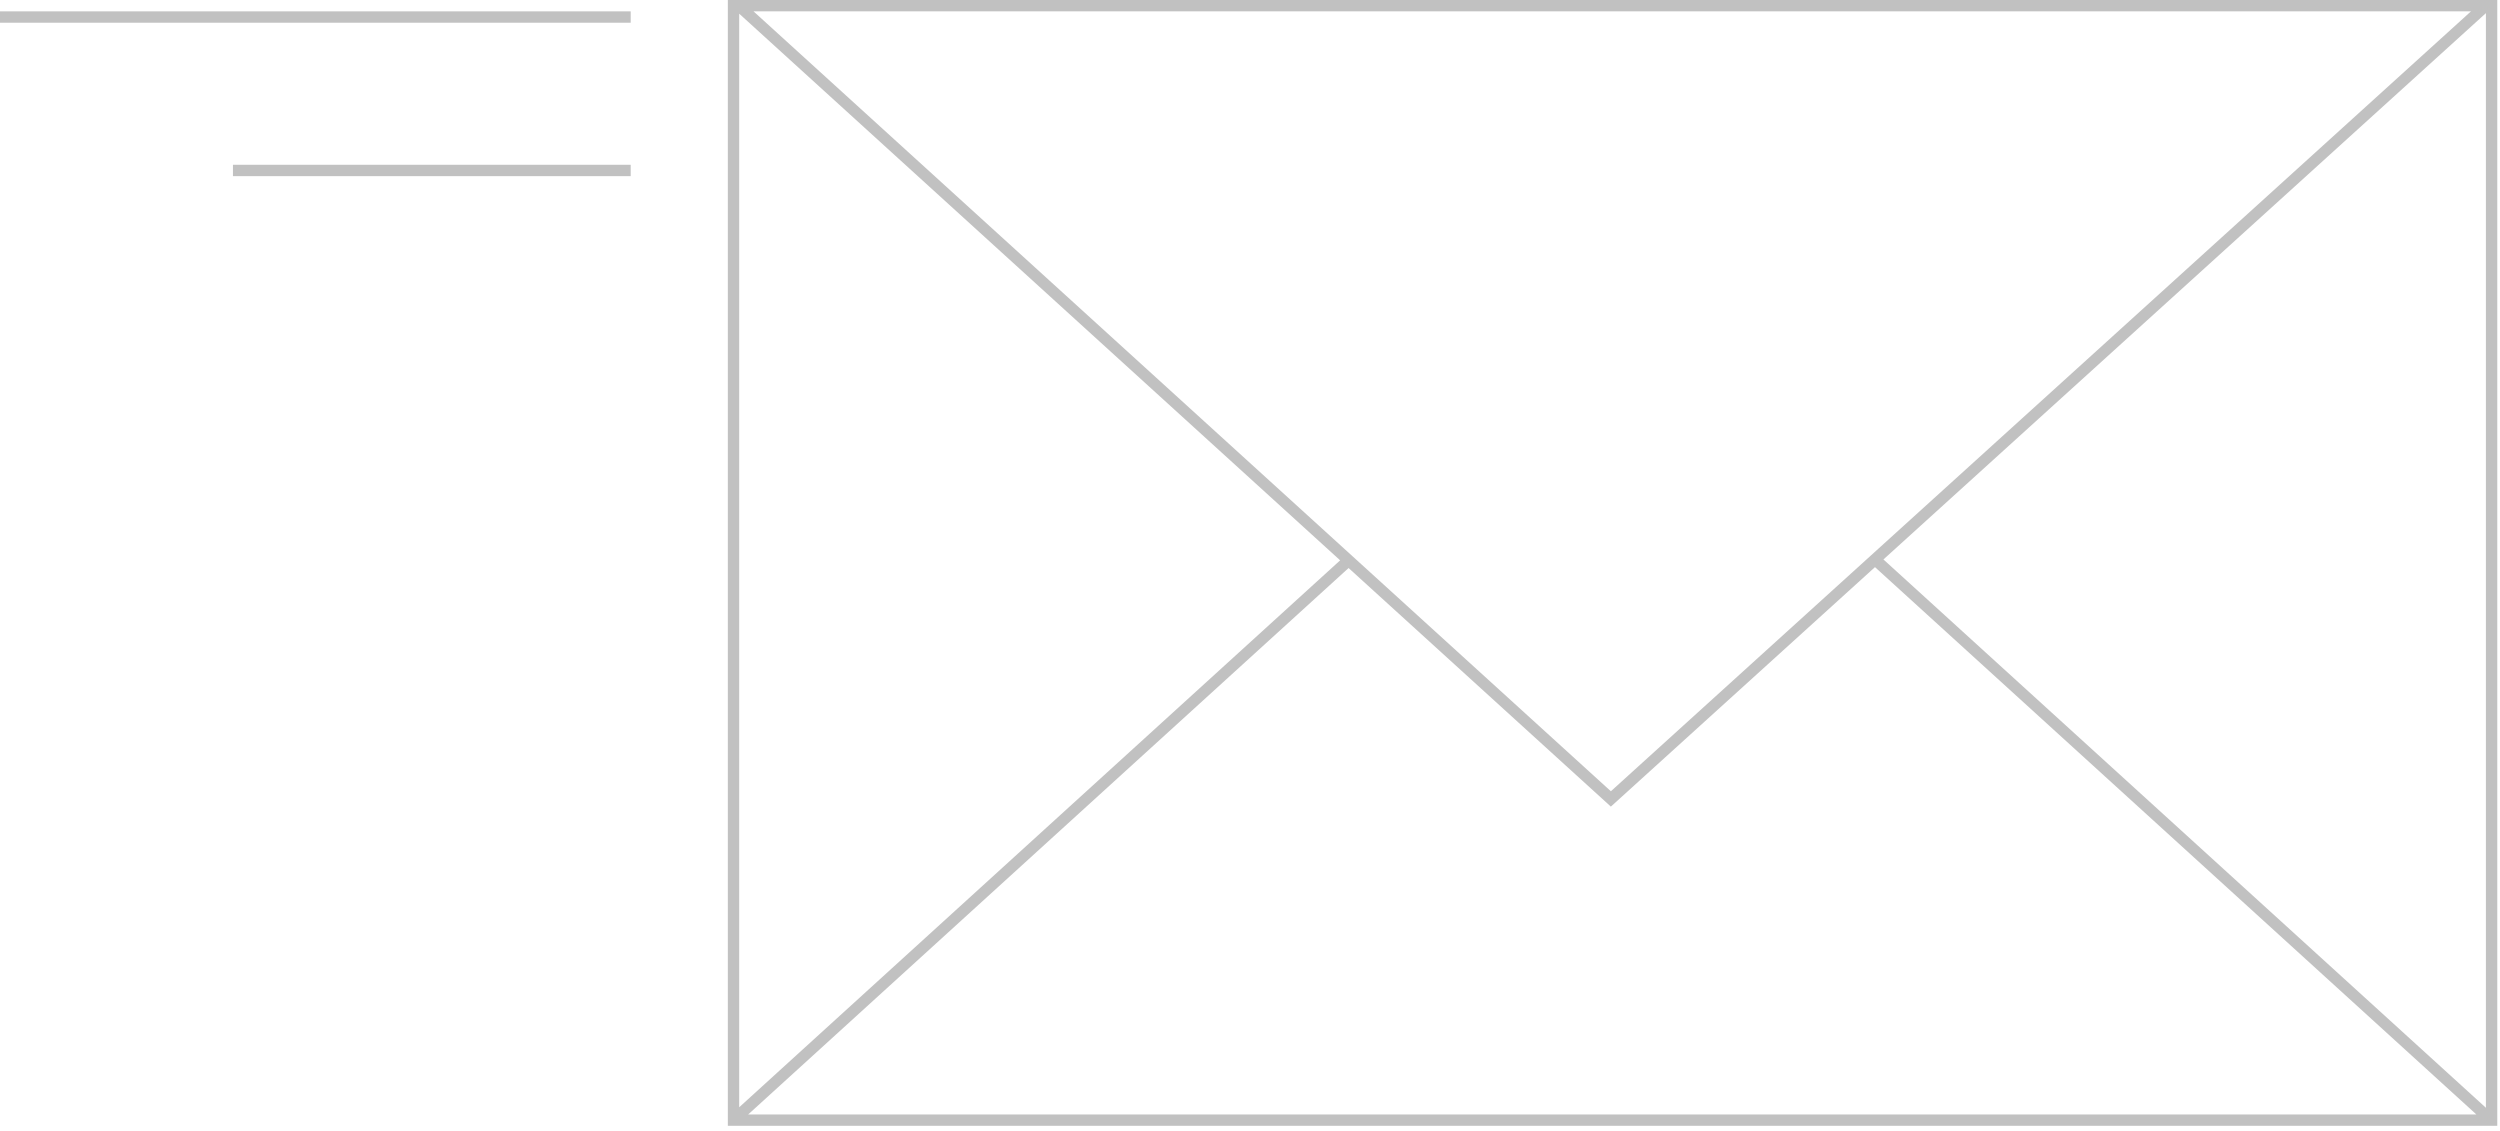 <svg width="440" height="199" viewBox="0 0 440 199" fill="none" xmlns="http://www.w3.org/2000/svg">
<g style="mix-blend-mode:multiply">
<path fill-rule="evenodd" clip-rule="evenodd" d="M283.512 141.964L237.351 99.972L131.683 196.141H435.837L329.996 99.814L283.512 141.964ZM331.484 98.464L437.52 194.969V2.313L331.484 98.464ZM439.52 0V198.141H128.099V0H439.52ZM434.888 2H132.622L283.514 139.262L434.888 2ZM130.099 2.408L235.864 98.62L130.099 194.879V2.408Z" fill="#C1C1C1"/>
</g>
<g style="mix-blend-mode:multiply">
<path fill-rule="evenodd" clip-rule="evenodd" d="M111 4H0V2H111V4Z" fill="#C1C1C1"/>
</g>
<g style="mix-blend-mode:multiply">
<path fill-rule="evenodd" clip-rule="evenodd" d="M111 31L41 31L41 29L111 29L111 31Z" fill="#C1C1C1"/>
</g>
</svg>
